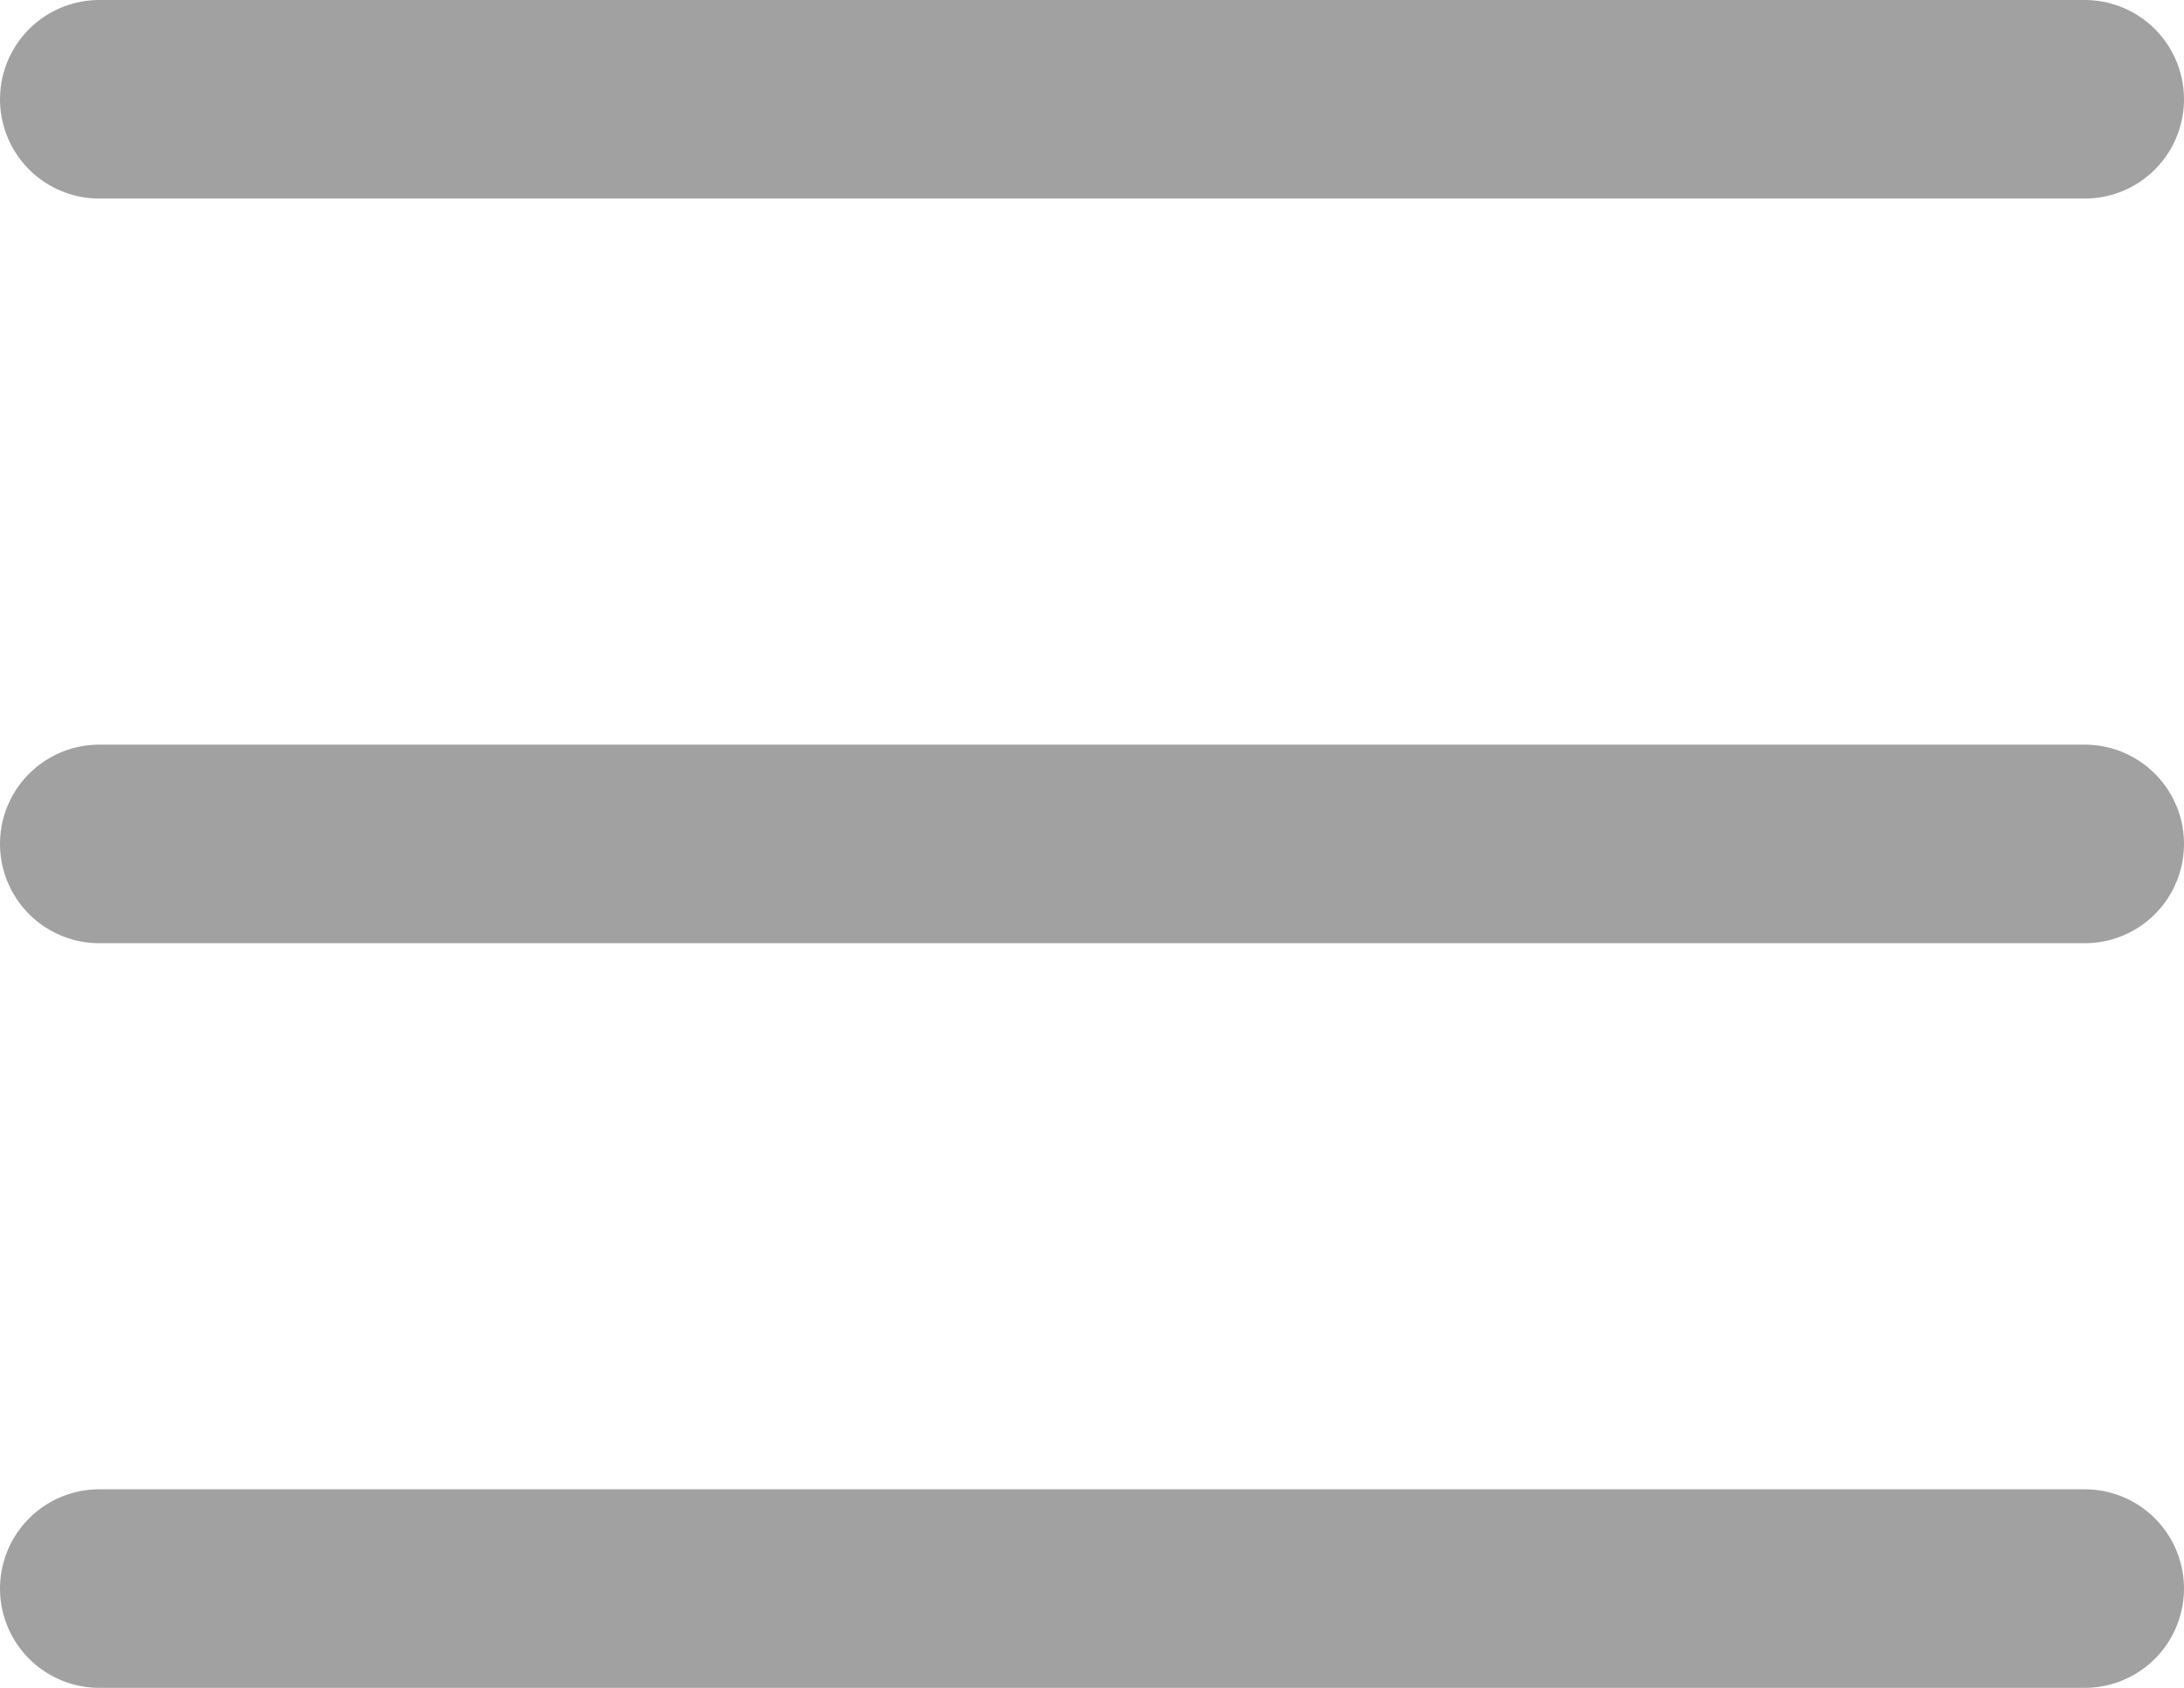<svg width="22" height="17" viewBox="0 0 22 17" fill="none" xmlns="http://www.w3.org/2000/svg">
<line x1="1" y1="1" x2="21" y2="1" stroke="#A1A1A1" stroke-width="2" stroke-linecap="round"/>
<line x1="1" y1="8.5" x2="21" y2="8.5" stroke="#A1A1A1" stroke-width="2" stroke-linecap="round"/>
<line x1="1" y1="16" x2="21" y2="16" stroke="#A1A1A1" stroke-width="2" stroke-linecap="round"/>
</svg>
